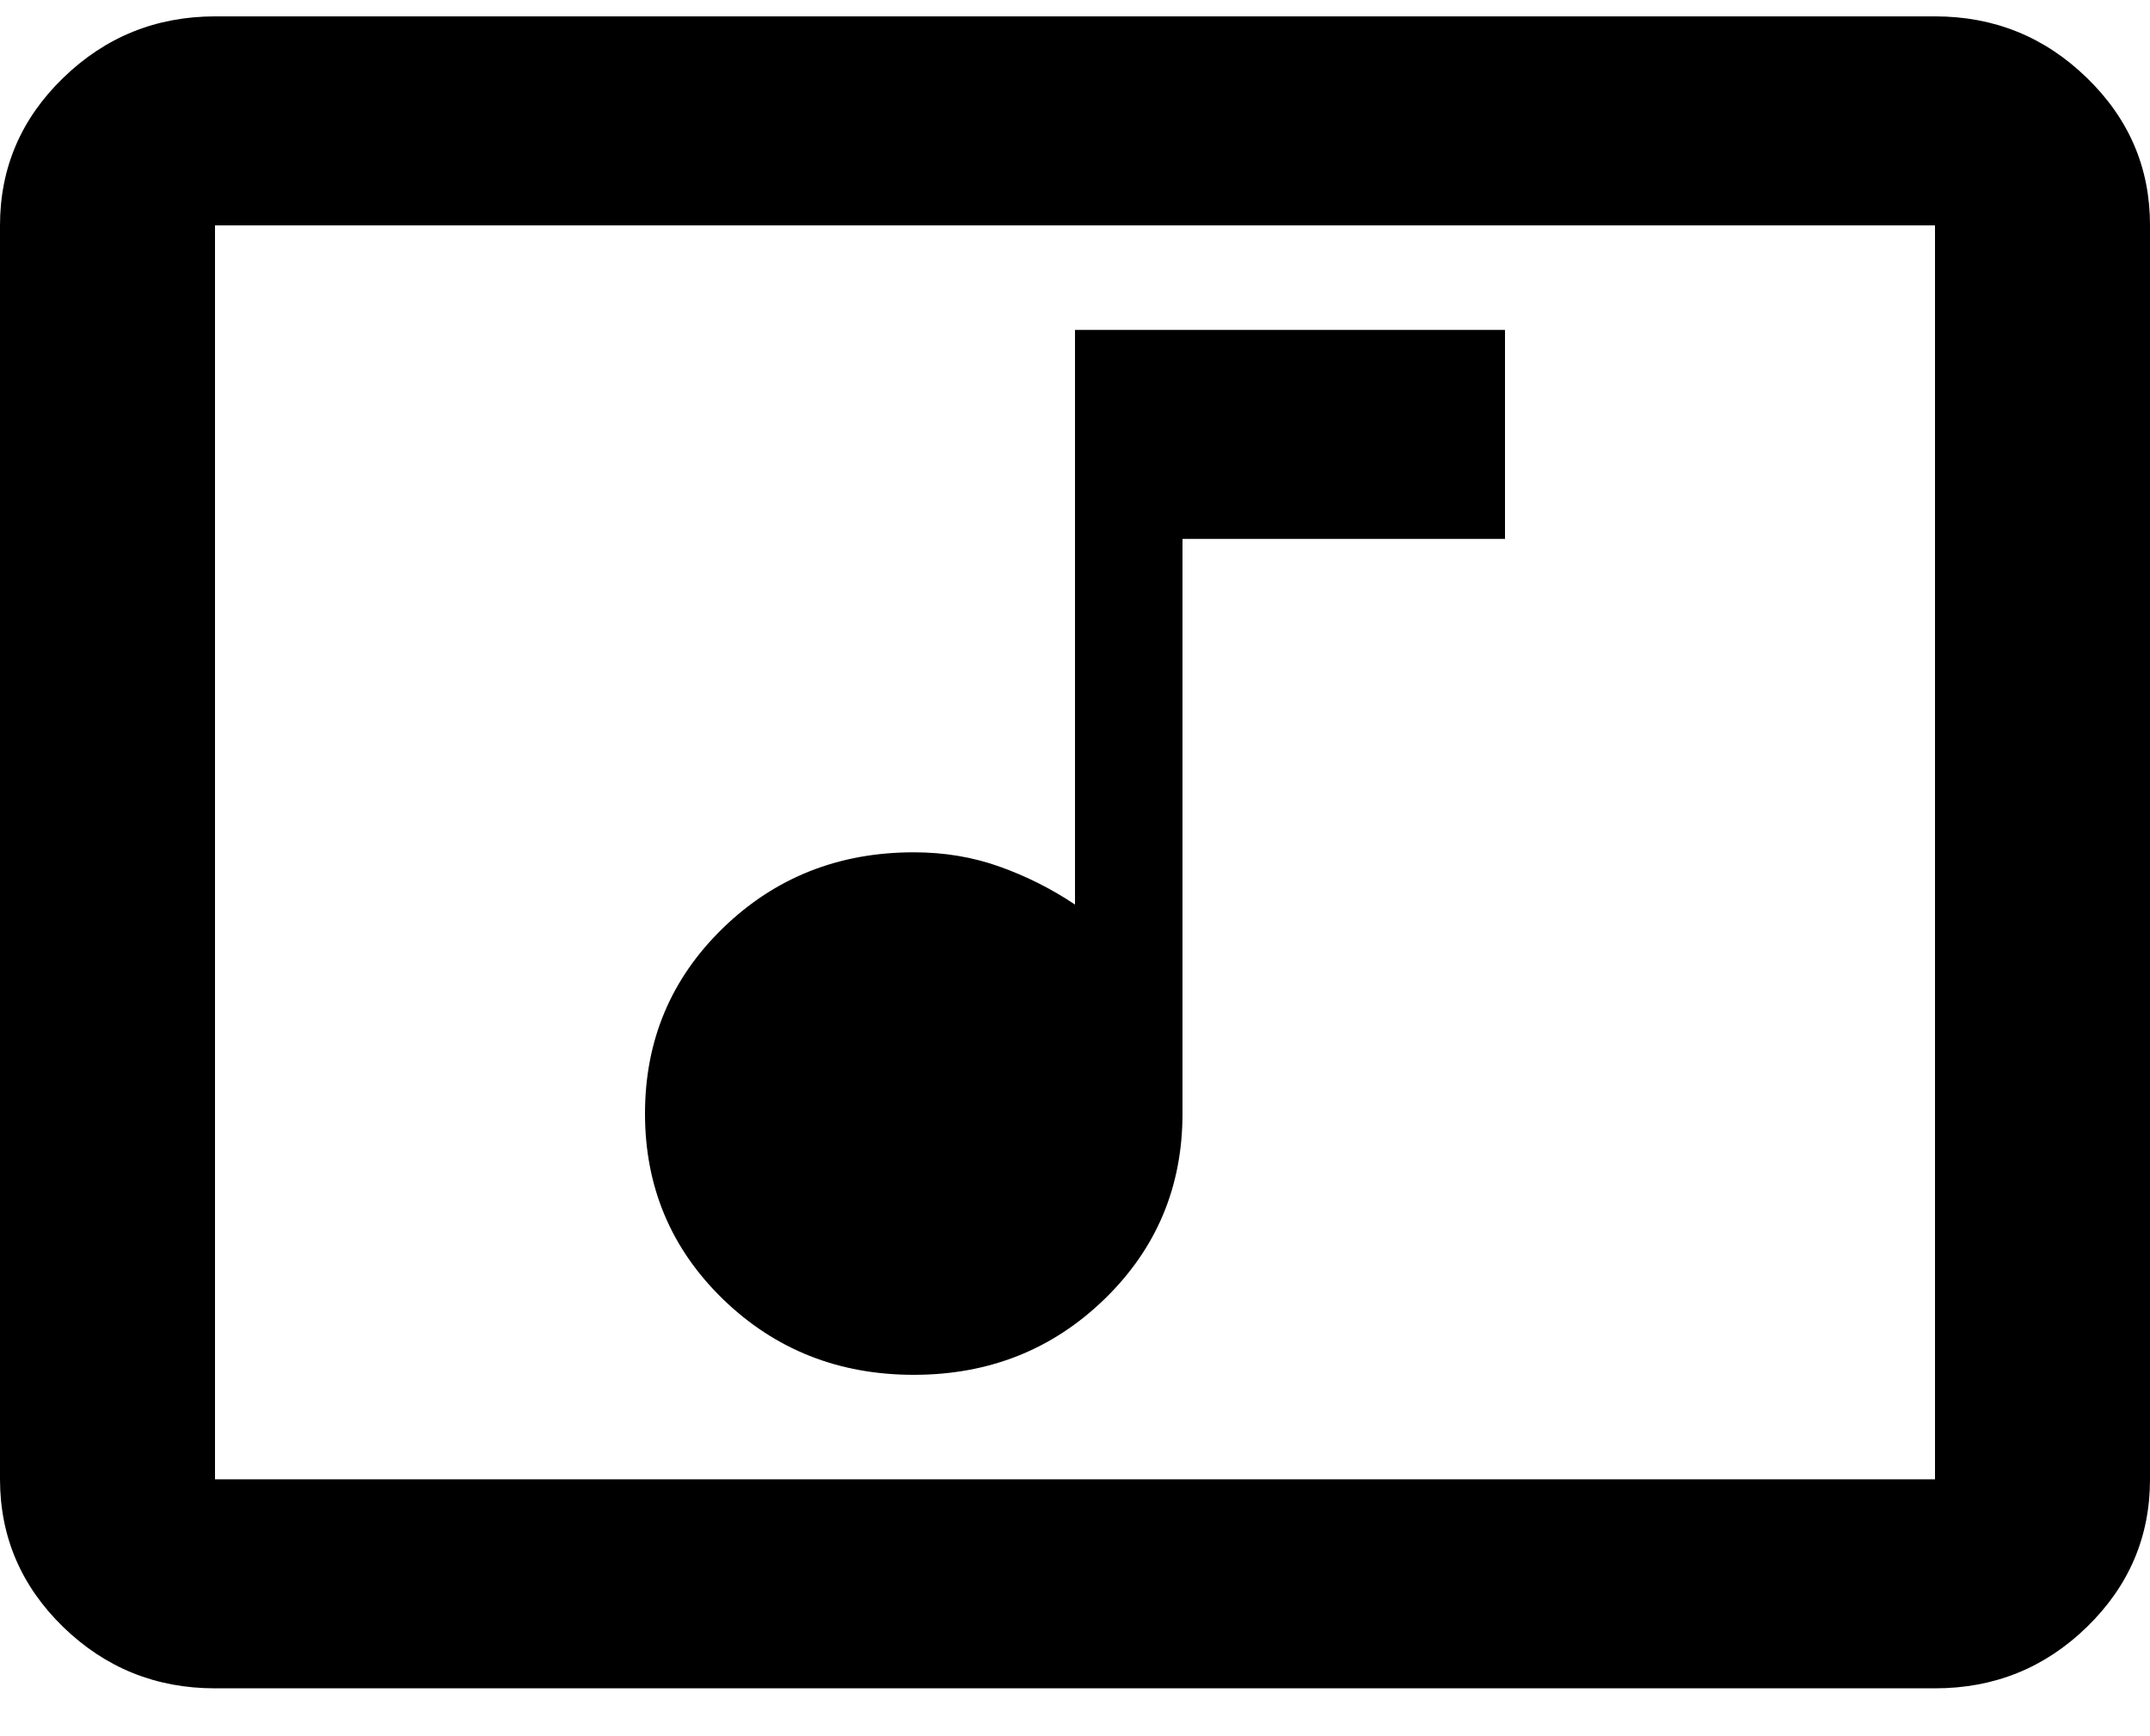 <svg width="26" height="21" viewBox="0 0 26 21" fill="none" xmlns="http://www.w3.org/2000/svg">
<path d="M11.05 16.629C11.96 16.629 12.729 16.323 13.357 15.713C13.986 15.102 14.3 14.354 14.3 13.469V6.518H18.2V3.99H13V10.941C12.718 10.752 12.415 10.599 12.09 10.483C11.765 10.366 11.418 10.309 11.05 10.309C10.14 10.309 9.371 10.615 8.742 11.226C8.114 11.837 7.8 12.585 7.8 13.469C7.8 14.354 8.114 15.102 8.742 15.713C9.371 16.323 10.14 16.629 11.05 16.629ZM2.6 20.421C1.885 20.421 1.273 20.173 0.764 19.679C0.256 19.184 0.001 18.589 0 17.893V2.726C0 2.031 0.255 1.436 0.764 0.942C1.274 0.447 1.886 0.199 2.6 0.198H23.4C24.115 0.198 24.727 0.446 25.237 0.942C25.747 1.437 26.001 2.032 26 2.726V17.893C26 18.588 25.746 19.183 25.237 19.679C24.728 20.174 24.116 20.421 23.4 20.421H2.6ZM2.6 17.893H23.4V2.726H2.6V17.893Z" fill="black"/>
</svg>
